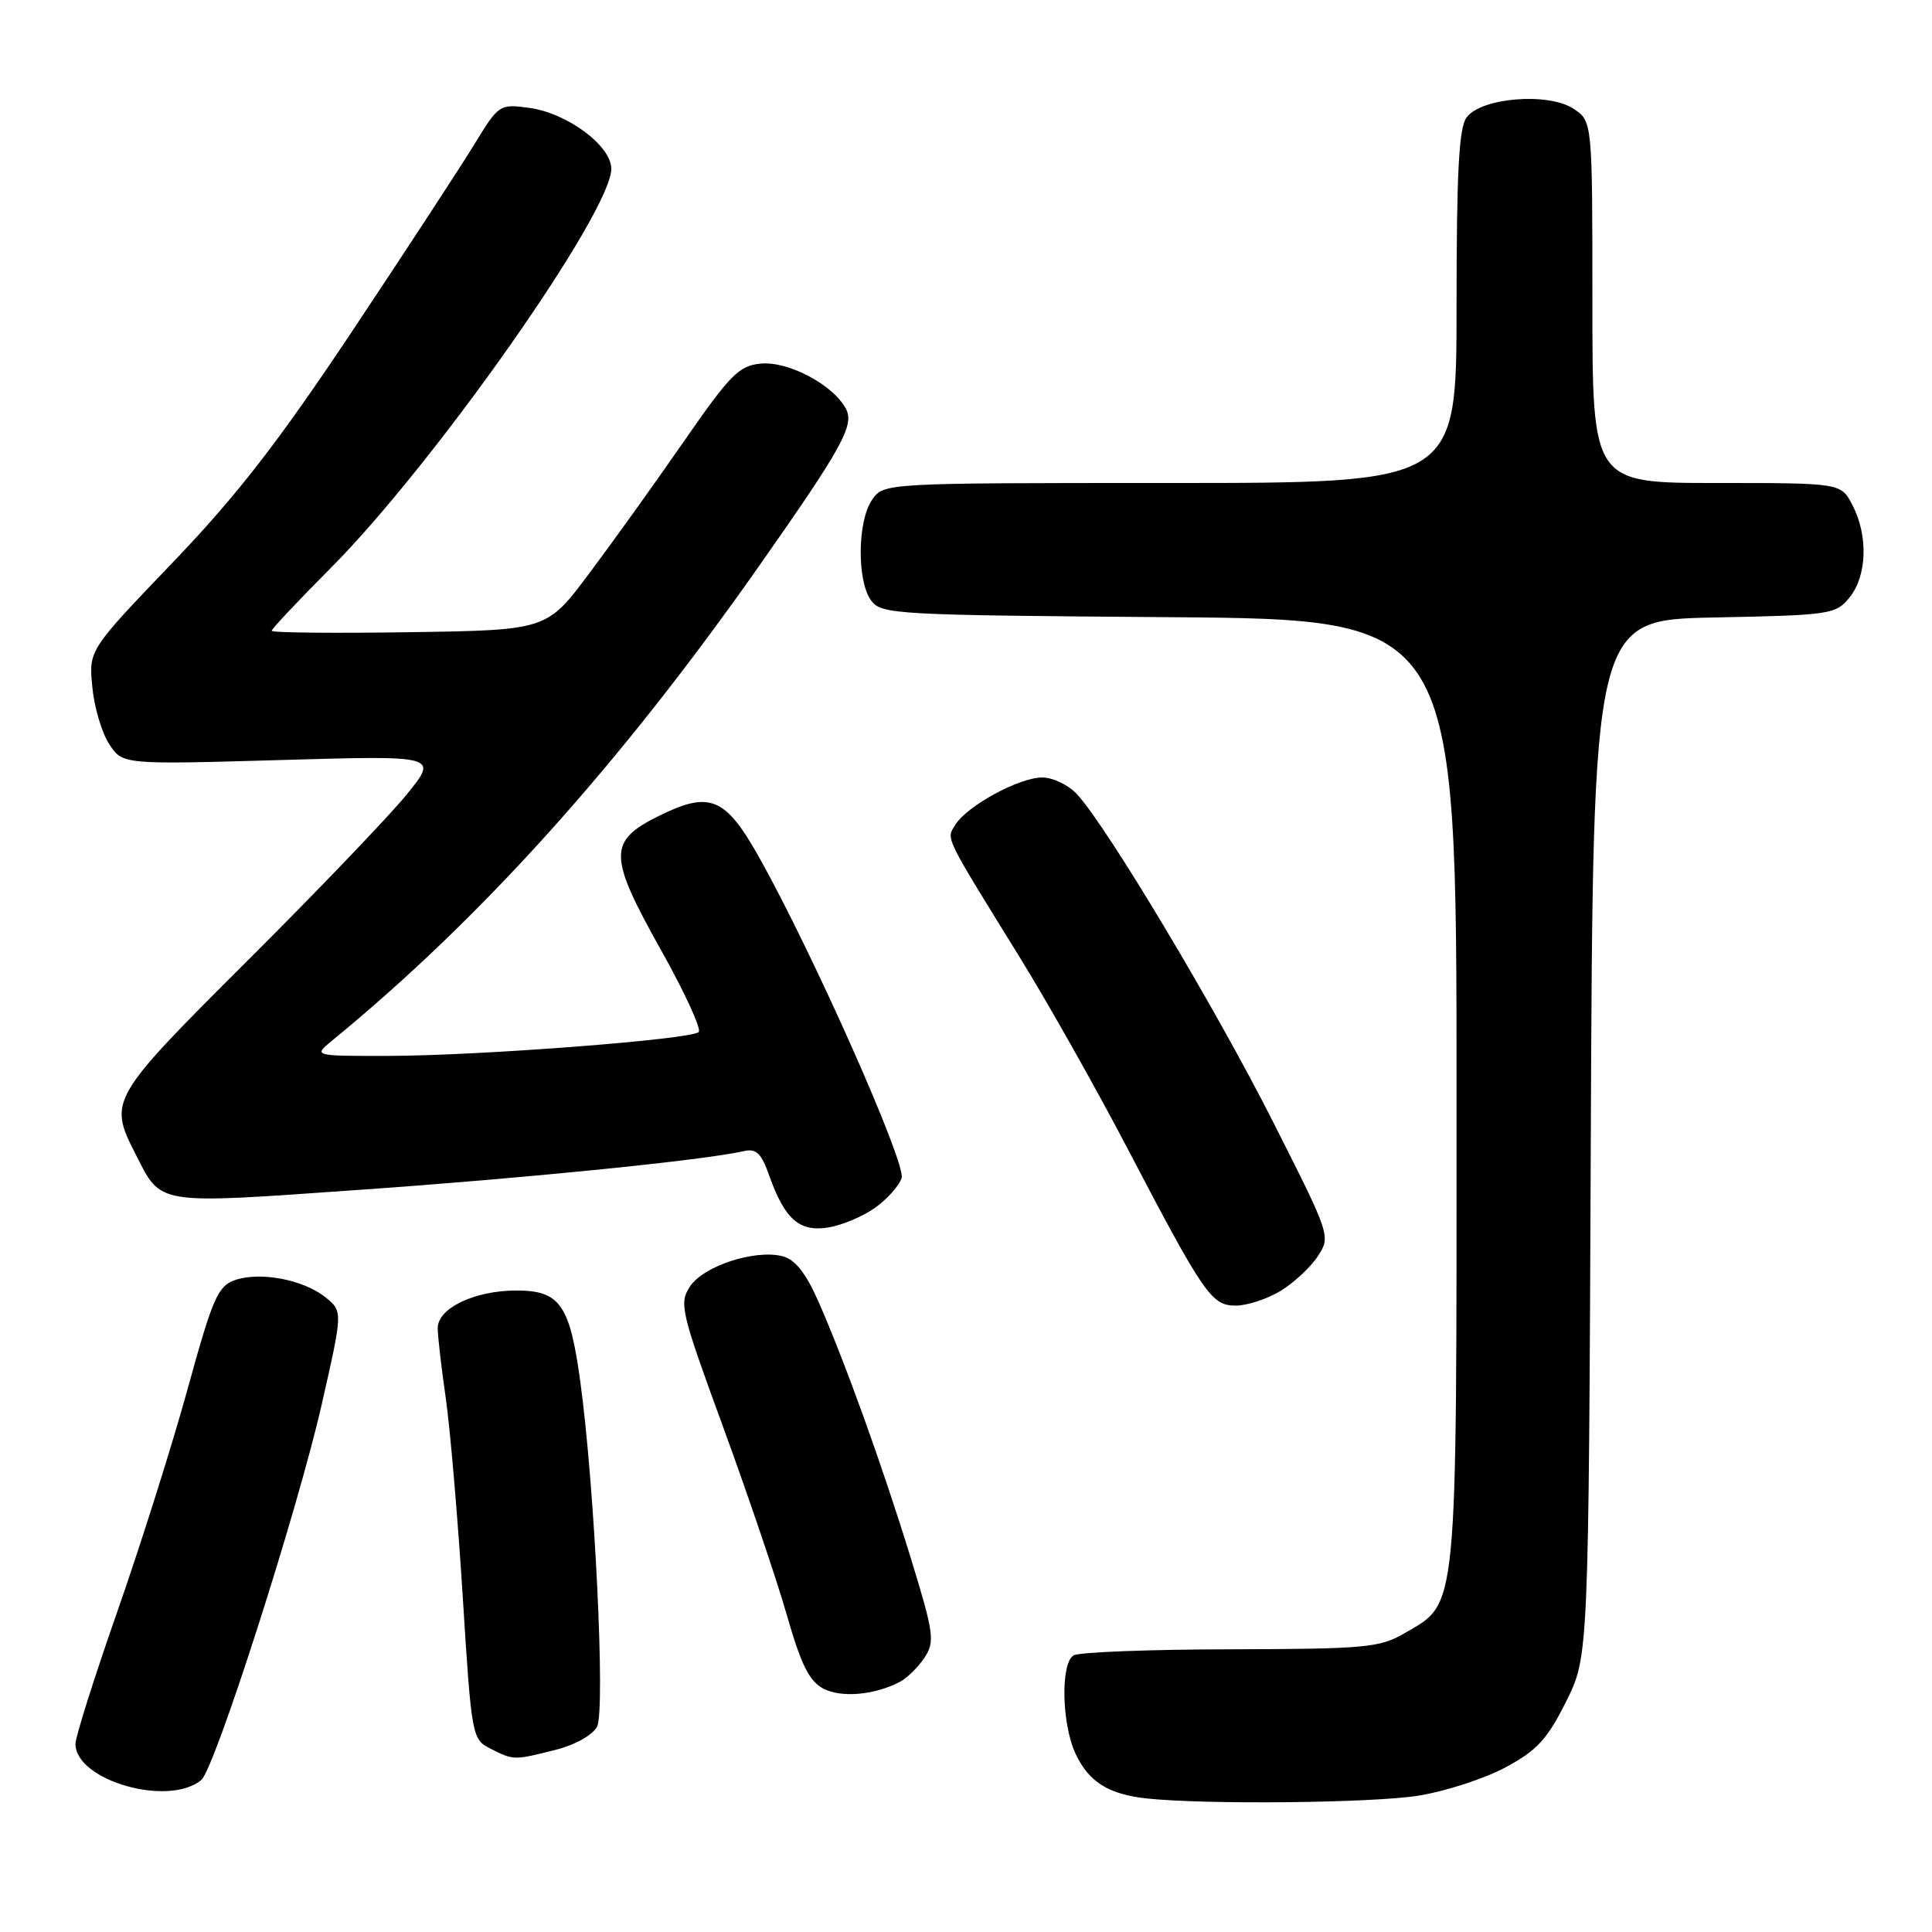<?xml version="1.0" encoding="UTF-8" standalone="no"?>
<!DOCTYPE svg PUBLIC "-//W3C//DTD SVG 1.1//EN" "http://www.w3.org/Graphics/SVG/1.1/DTD/svg11.dtd" >
<svg xmlns="http://www.w3.org/2000/svg" xmlns:xlink="http://www.w3.org/1999/xlink" version="1.1" viewBox="0 0 256 256">
 <g >
 <path fill="currentColor"
d=" M 187.98 237.93 C 191.54 237.36 196.72 235.67 199.48 234.19 C 203.64 231.96 205.02 230.47 207.50 225.50 C 210.50 219.50 210.50 219.50 210.79 150.82 C 211.08 82.14 211.08 82.14 227.13 81.82 C 242.61 81.51 243.25 81.42 245.09 79.14 C 247.39 76.30 247.56 70.98 245.47 66.95 C 243.95 64.00 243.95 64.00 227.47 64.00 C 211.00 64.00 211.00 64.00 211.00 40.02 C 211.00 16.05 211.00 16.05 208.48 14.40 C 205.14 12.21 196.25 12.94 194.33 15.56 C 193.31 16.95 193.00 22.86 193.00 40.69 C 193.00 64.00 193.00 64.00 155.06 64.00 C 117.11 64.00 117.11 64.00 115.56 66.22 C 113.61 69.00 113.53 76.97 115.42 79.56 C 116.77 81.41 118.55 81.51 154.92 81.78 C 193.00 82.07 193.00 82.07 193.00 144.78 C 193.00 214.84 193.25 212.25 186.00 216.47 C 182.81 218.32 180.76 218.50 163.00 218.54 C 152.28 218.56 142.94 218.92 142.25 219.35 C 140.50 220.43 140.68 228.53 142.55 232.45 C 144.30 236.14 146.92 237.77 152.00 238.31 C 159.89 239.14 181.93 238.91 187.98 237.93 Z  M 26.67 235.86 C 28.46 234.37 39.42 200.19 42.62 186.13 C 45.43 173.76 45.43 173.76 43.14 171.91 C 40.24 169.56 34.45 168.46 31.14 169.62 C 28.86 170.42 28.18 171.98 24.87 184.01 C 22.83 191.43 18.65 204.67 15.58 213.44 C 12.51 222.21 10.00 230.14 10.00 231.07 C 10.00 235.93 22.32 239.47 26.67 235.86 Z  M 73.59 231.87 C 76.16 231.23 78.51 229.92 79.11 228.80 C 80.24 226.69 78.80 196.98 76.89 183.05 C 75.50 172.86 74.19 171.00 68.43 171.00 C 62.89 171.00 58.00 173.34 58.00 175.98 C 58.00 177.05 58.48 181.20 59.06 185.21 C 59.64 189.22 60.65 201.04 61.31 211.47 C 62.48 230.18 62.54 230.46 65.00 231.71 C 68.07 233.26 68.08 233.26 73.59 231.87 Z  M 119.25 222.85 C 120.21 222.34 121.68 220.89 122.51 219.63 C 123.90 217.51 123.75 216.43 120.67 206.41 C 116.90 194.15 111.93 180.36 108.41 172.38 C 106.74 168.62 105.34 166.87 103.66 166.45 C 100.00 165.53 93.20 167.76 91.43 170.46 C 89.96 172.71 90.20 173.74 95.85 189.17 C 99.13 198.15 102.92 209.32 104.26 214.00 C 106.14 220.58 107.24 222.78 109.10 223.75 C 111.50 225.00 115.89 224.61 119.25 222.85 Z  M 169.70 171.04 C 171.45 169.97 173.67 167.91 174.62 166.45 C 176.34 163.83 176.30 163.70 168.69 148.66 C 161.12 133.67 146.72 109.60 142.72 105.25 C 141.58 104.01 139.49 103.01 138.08 103.02 C 135.01 103.04 128.14 106.78 126.60 109.27 C 125.37 111.25 124.94 110.37 135.27 127.09 C 138.86 132.92 145.08 143.95 149.09 151.59 C 159.58 171.64 160.51 173.00 163.76 173.00 C 165.27 172.99 167.94 172.12 169.70 171.04 Z  M 115.95 160.04 C 117.56 158.89 119.15 157.11 119.47 156.09 C 120.08 154.16 107.79 126.47 100.66 113.73 C 96.12 105.60 94.08 104.75 87.25 108.14 C 80.55 111.47 80.59 113.41 87.59 125.89 C 90.72 131.48 92.97 136.37 92.58 136.75 C 91.60 137.73 63.58 139.89 51.50 139.91 C 41.50 139.93 41.50 139.93 44.00 137.89 C 63.77 121.69 82.12 101.29 100.58 75.00 C 111.65 59.23 113.25 56.33 112.08 54.15 C 110.38 50.96 104.44 47.83 100.79 48.18 C 97.91 48.46 96.73 49.66 90.61 58.50 C 86.80 64.00 81.15 71.88 78.06 76.00 C 72.45 83.50 72.45 83.50 54.22 83.77 C 44.20 83.92 36.00 83.84 36.00 83.58 C 36.00 83.33 39.50 79.61 43.78 75.31 C 57.50 61.54 81.00 28.12 81.00 22.37 C 81.00 19.31 75.14 14.96 70.10 14.29 C 66.20 13.76 66.08 13.84 62.85 19.13 C 61.05 22.08 53.80 33.17 46.75 43.76 C 36.83 58.65 31.40 65.65 22.84 74.58 C 11.76 86.14 11.76 86.14 12.23 91.01 C 12.48 93.69 13.49 97.11 14.47 98.60 C 16.25 101.31 16.25 101.31 37.17 100.71 C 58.10 100.10 58.10 100.10 53.87 105.30 C 51.54 108.16 42.07 118.05 32.82 127.27 C 14.56 145.48 14.35 145.84 17.93 152.86 C 21.44 159.75 20.37 159.57 47.49 157.67 C 69.56 156.13 93.27 153.74 98.56 152.53 C 100.21 152.15 100.88 152.80 101.93 155.78 C 103.97 161.55 105.93 163.27 109.75 162.65 C 111.55 162.36 114.34 161.18 115.95 160.04 Z "/>
</g>
</svg>